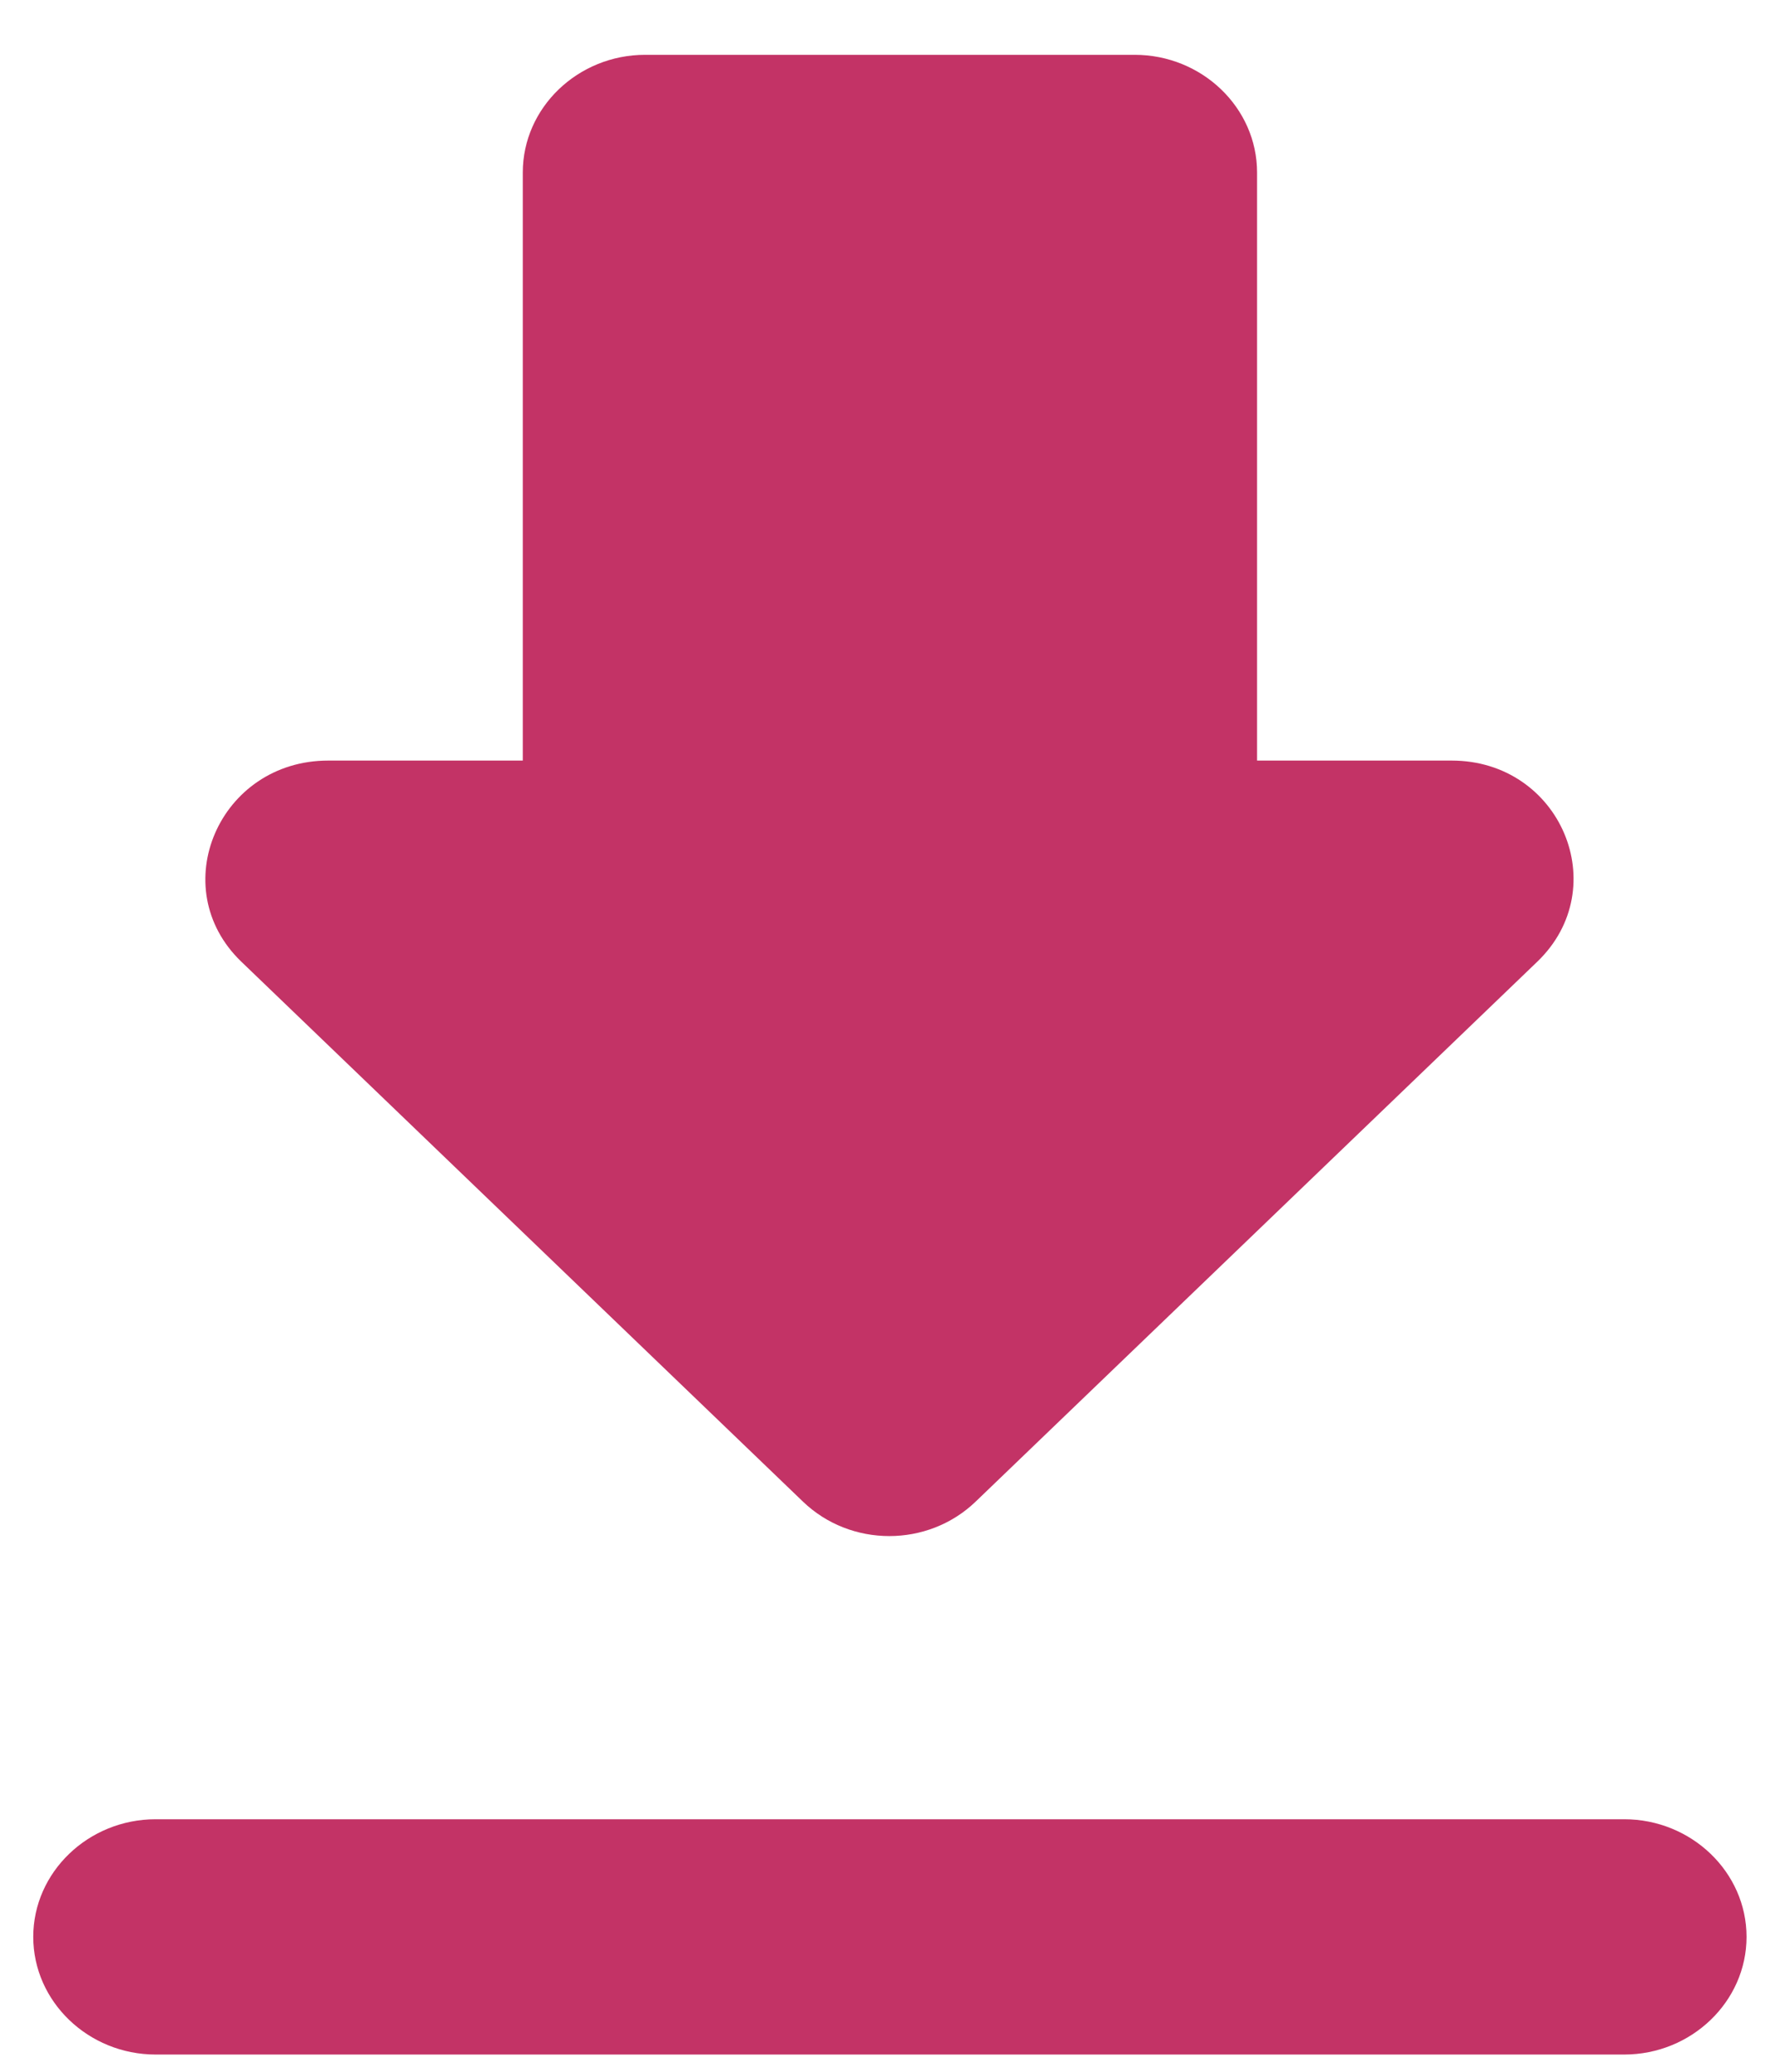 <svg width="30" height="35" viewBox="0 0 30 35" fill="none" xmlns="http://www.w3.org/2000/svg">
<path d="M24.535 12.849H21.246V2.913C21.246 1.82 20.315 0.926 19.177 0.926H10.904C9.767 0.926 8.836 1.82 8.836 2.913V12.849H5.547C3.706 12.849 2.776 14.995 4.079 16.247L13.572 25.369C14.379 26.144 15.682 26.144 16.489 25.369L25.982 16.247C27.285 14.995 26.375 12.849 24.535 12.849ZM0.562 32.721C0.562 33.814 1.493 34.709 2.631 34.709H27.451C28.588 34.709 29.519 33.814 29.519 32.721C29.519 31.628 28.588 30.734 27.451 30.734H2.631C1.493 30.734 0.562 31.628 0.562 32.721Z" fill="#C33366"/>
</svg>
